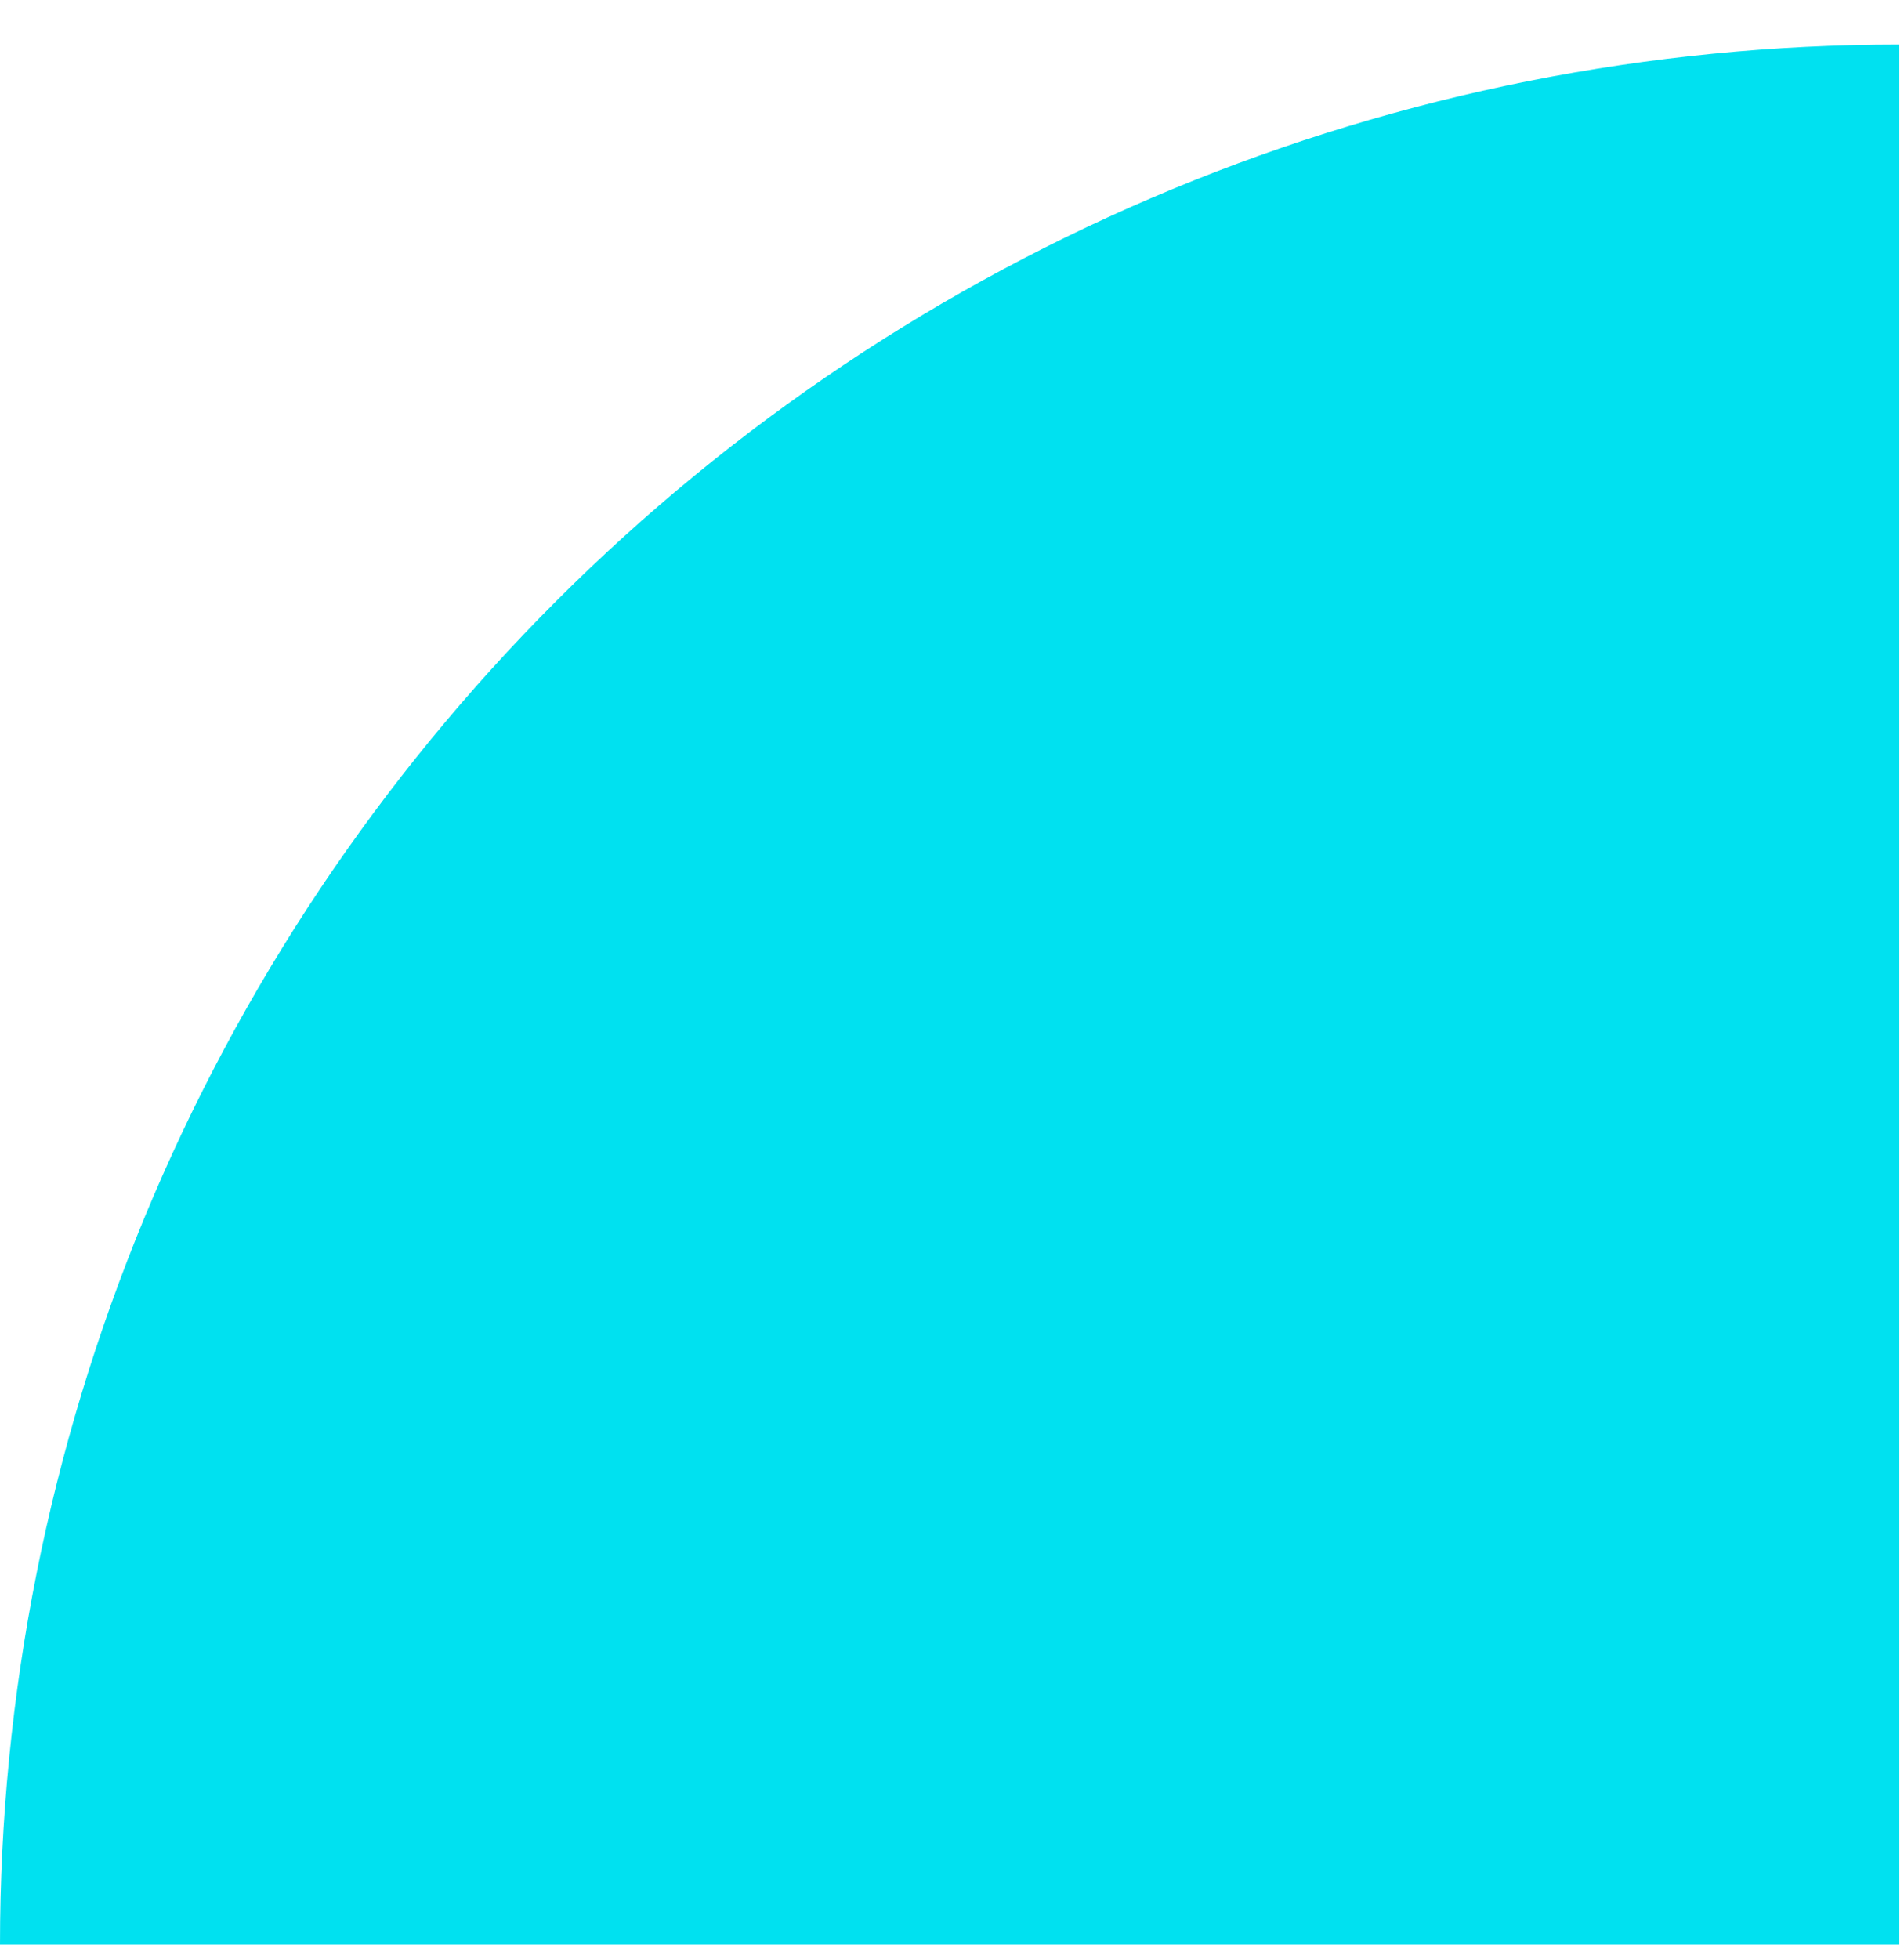 <svg width="35" height="36" viewBox="0 0 35 36" fill="none" xmlns="http://www.w3.org/2000/svg">
<path d="M34.909 0.819C30.325 0.819 25.785 1.721 21.55 3.476C17.315 5.23 13.466 7.802 10.225 11.043C6.983 14.285 4.412 18.133 2.657 22.369C0.903 26.604 -5.90309e-06 31.143 -6.10348e-06 35.728L34.909 35.728L34.909 0.819Z" fill="#00E1F0"/>
</svg>
